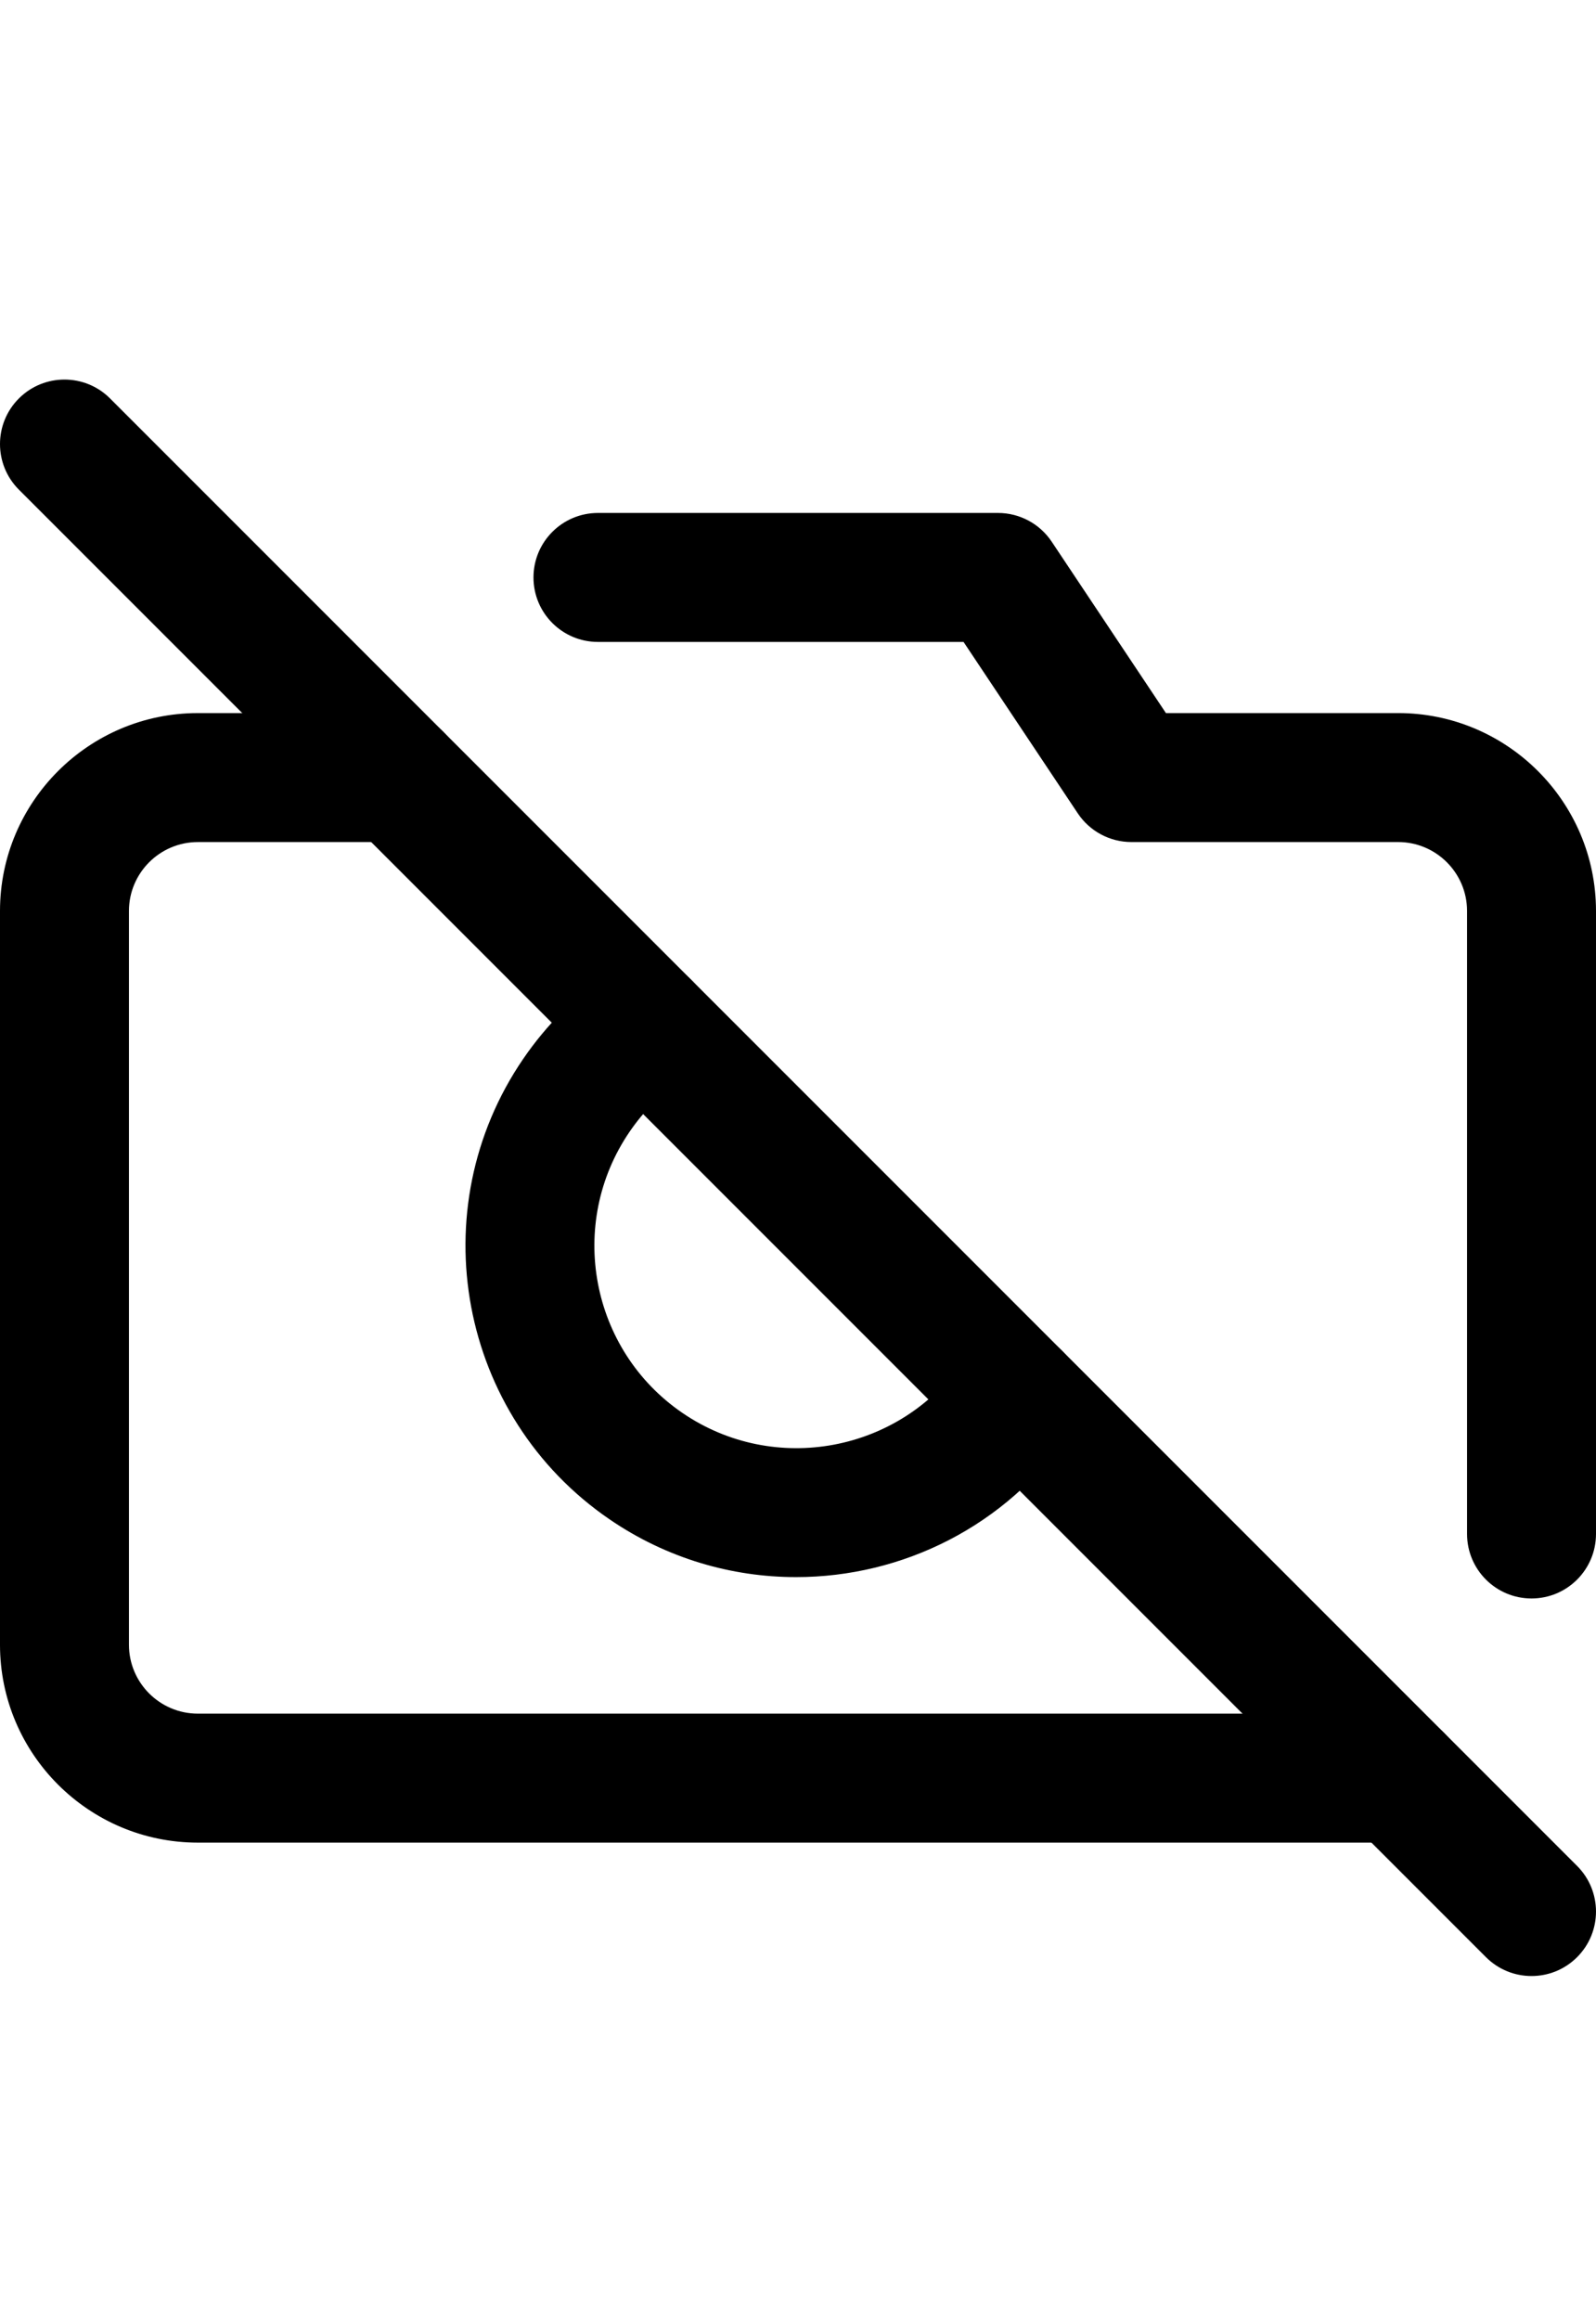 <svg width="512.001" height="744.001" xmlns="http://www.w3.org/2000/svg">

 <g>
  <title>background</title>
  <rect fill="none" id="canvas_background" height="746.001" width="514.001" y="-1" x="-1"/>
 </g>
 <g>
  <title>Layer 1</title>
  <g id="svg_1">
   <g id="svg_2">
    <path id="svg_3" d="m505.942,598.421l-470.636,-470.635c-8.076,-8.077 -21.172,-8.077 -29.248,0c-8.077,8.076 -8.077,21.171 0,29.248l470.636,470.636c4.038,4.039 9.332,6.058 14.625,6.058c5.293,0 10.587,-2.019 14.624,-6.057c8.075,-8.078 8.075,-21.173 -0.001,-29.25z"/>
   </g>
  </g>
  <g id="svg_4">
   <g id="svg_5">
    <path id="svg_6" d="m448.532,549.577l-385.065,0c-12.187,0 -22.102,-9.915 -22.102,-22.102l0,-235.318c0,-12.188 9.916,-22.102 22.102,-22.102l64.177,0c11.422,0 20.682,-9.26 20.682,-20.682s-9.26,-20.682 -20.682,-20.682l-64.177,0c-34.995,-0.001 -63.467,28.47 -63.467,63.466l0,235.318c0,34.995 28.472,63.467 63.467,63.467l385.065,0c11.423,0 20.682,-9.259 20.682,-20.682s-9.259,-20.683 -20.682,-20.683z"/>
   </g>
  </g>
  <g id="svg_7">
   <g id="svg_8">
    <path id="svg_9" d="m448.533,228.69l-74.501,0l-36.644,-54.968c-3.837,-5.754 -10.294,-9.211 -17.209,-9.211l-128.356,0c-11.422,0 -20.682,9.26 -20.682,20.682s9.26,20.682 20.682,20.682l117.286,0l36.644,54.968c3.837,5.754 10.294,9.21 17.209,9.21l85.57,0c12.188,0 22.103,9.915 22.103,22.102l0,199.806c0,11.423 9.259,20.682 20.682,20.682c11.423,0 20.682,-9.259 20.683,-20.682l0,-199.804c0.001,-34.995 -28.47,-63.467 -63.467,-63.467z"/>
   </g>
  </g>
  <g id="svg_10">
   <g id="svg_11">
    <path id="svg_12" d="m337.849,430.826c-9.427,-6.451 -22.296,-4.039 -28.747,5.388c-20.205,29.528 -60.668,37.114 -90.196,16.908c-29.529,-20.204 -37.113,-60.665 -16.909,-90.194c4.557,-6.661 10.246,-12.35 16.909,-16.909c9.427,-6.451 11.839,-19.322 5.388,-28.748c-6.451,-9.427 -19.323,-11.839 -28.748,-5.388c-10.909,7.465 -20.224,16.78 -27.687,27.687c-33.085,48.352 -20.665,114.606 27.687,147.691c18.309,12.528 39.176,18.529 59.846,18.529c33.916,0 67.287,-16.173 87.845,-46.216c6.451,-9.426 4.038,-22.297 -5.388,-28.748z"/>
   </g>
  </g>
  <g id="svg_13"/>
  <g id="svg_14"/>
  <g id="svg_15"/>
  <g id="svg_16"/>
  <g id="svg_17"/>
  <g id="svg_18"/>
  <g id="svg_19"/>
  <g id="svg_20"/>
  <g id="svg_21"/>
  <g id="svg_22"/>
  <g id="svg_23"/>
  <g id="svg_24"/>
  <g id="svg_25"/>
  <g id="svg_26"/>
  <g id="svg_27"/>
 </g>
</svg>